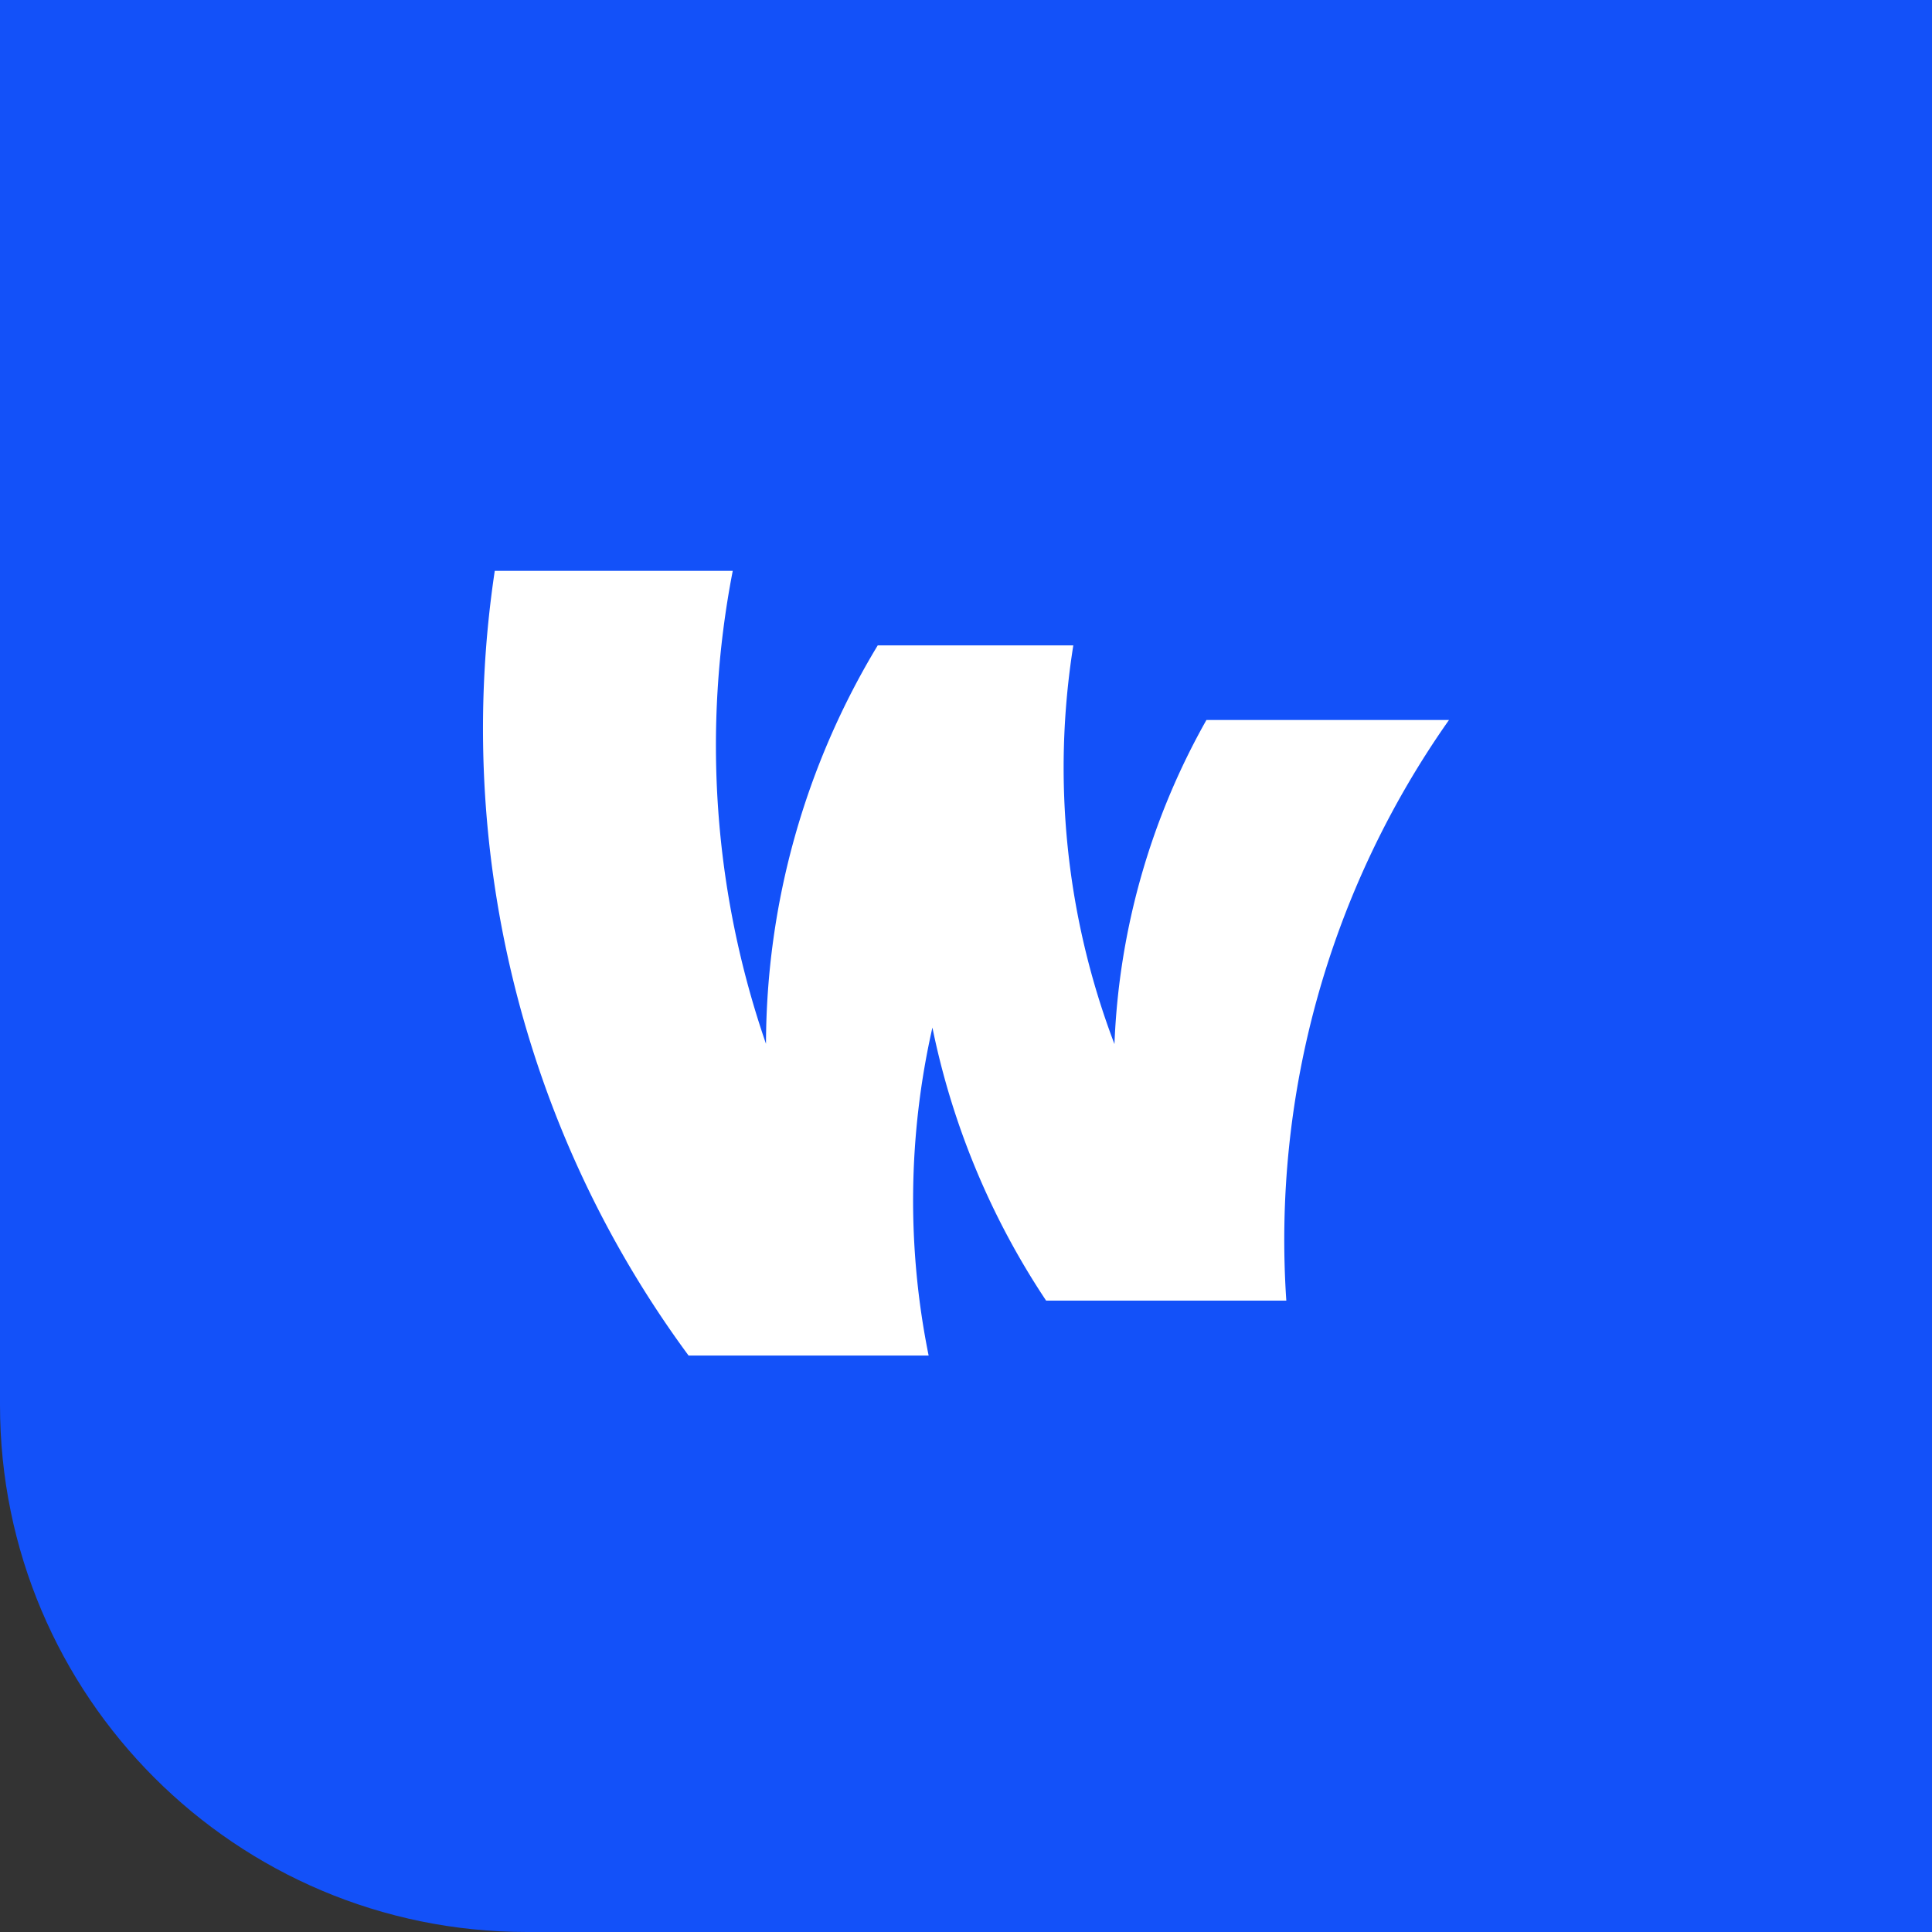 <svg width="44" height="44" viewBox="0 0 44 44" xmlns="http://www.w3.org/2000/svg">
    <rect x="0" y="0" width="44" height="44" fill="#333333" stroke="none"/>
    <g fill="none" fill-rule="evenodd">
        <path d="M0 0h44v44H12C5.373 44 0 38.627 0 32V0z" fill="#1351F9"/>
        <path d="M29.295 29.62A20.556 20.556 0 0 1 33 16.397h-5.524a16.29 16.29 0 0 0-2.095 7.381 17.703 17.703 0 0 1-.937-9.08H19.99a17.61 17.61 0 0 0-2.545 9.074A20.823 20.823 0 0 1 16.688 13h-5.42c-.926 6.168.546 12.627 4.414 17.872h5.467c-.499-2.465-.47-5.015.086-7.47a17.536 17.536 0 0 0 2.59 6.219h5.47z" fill="#FFF"/>
    </g>
</svg>
